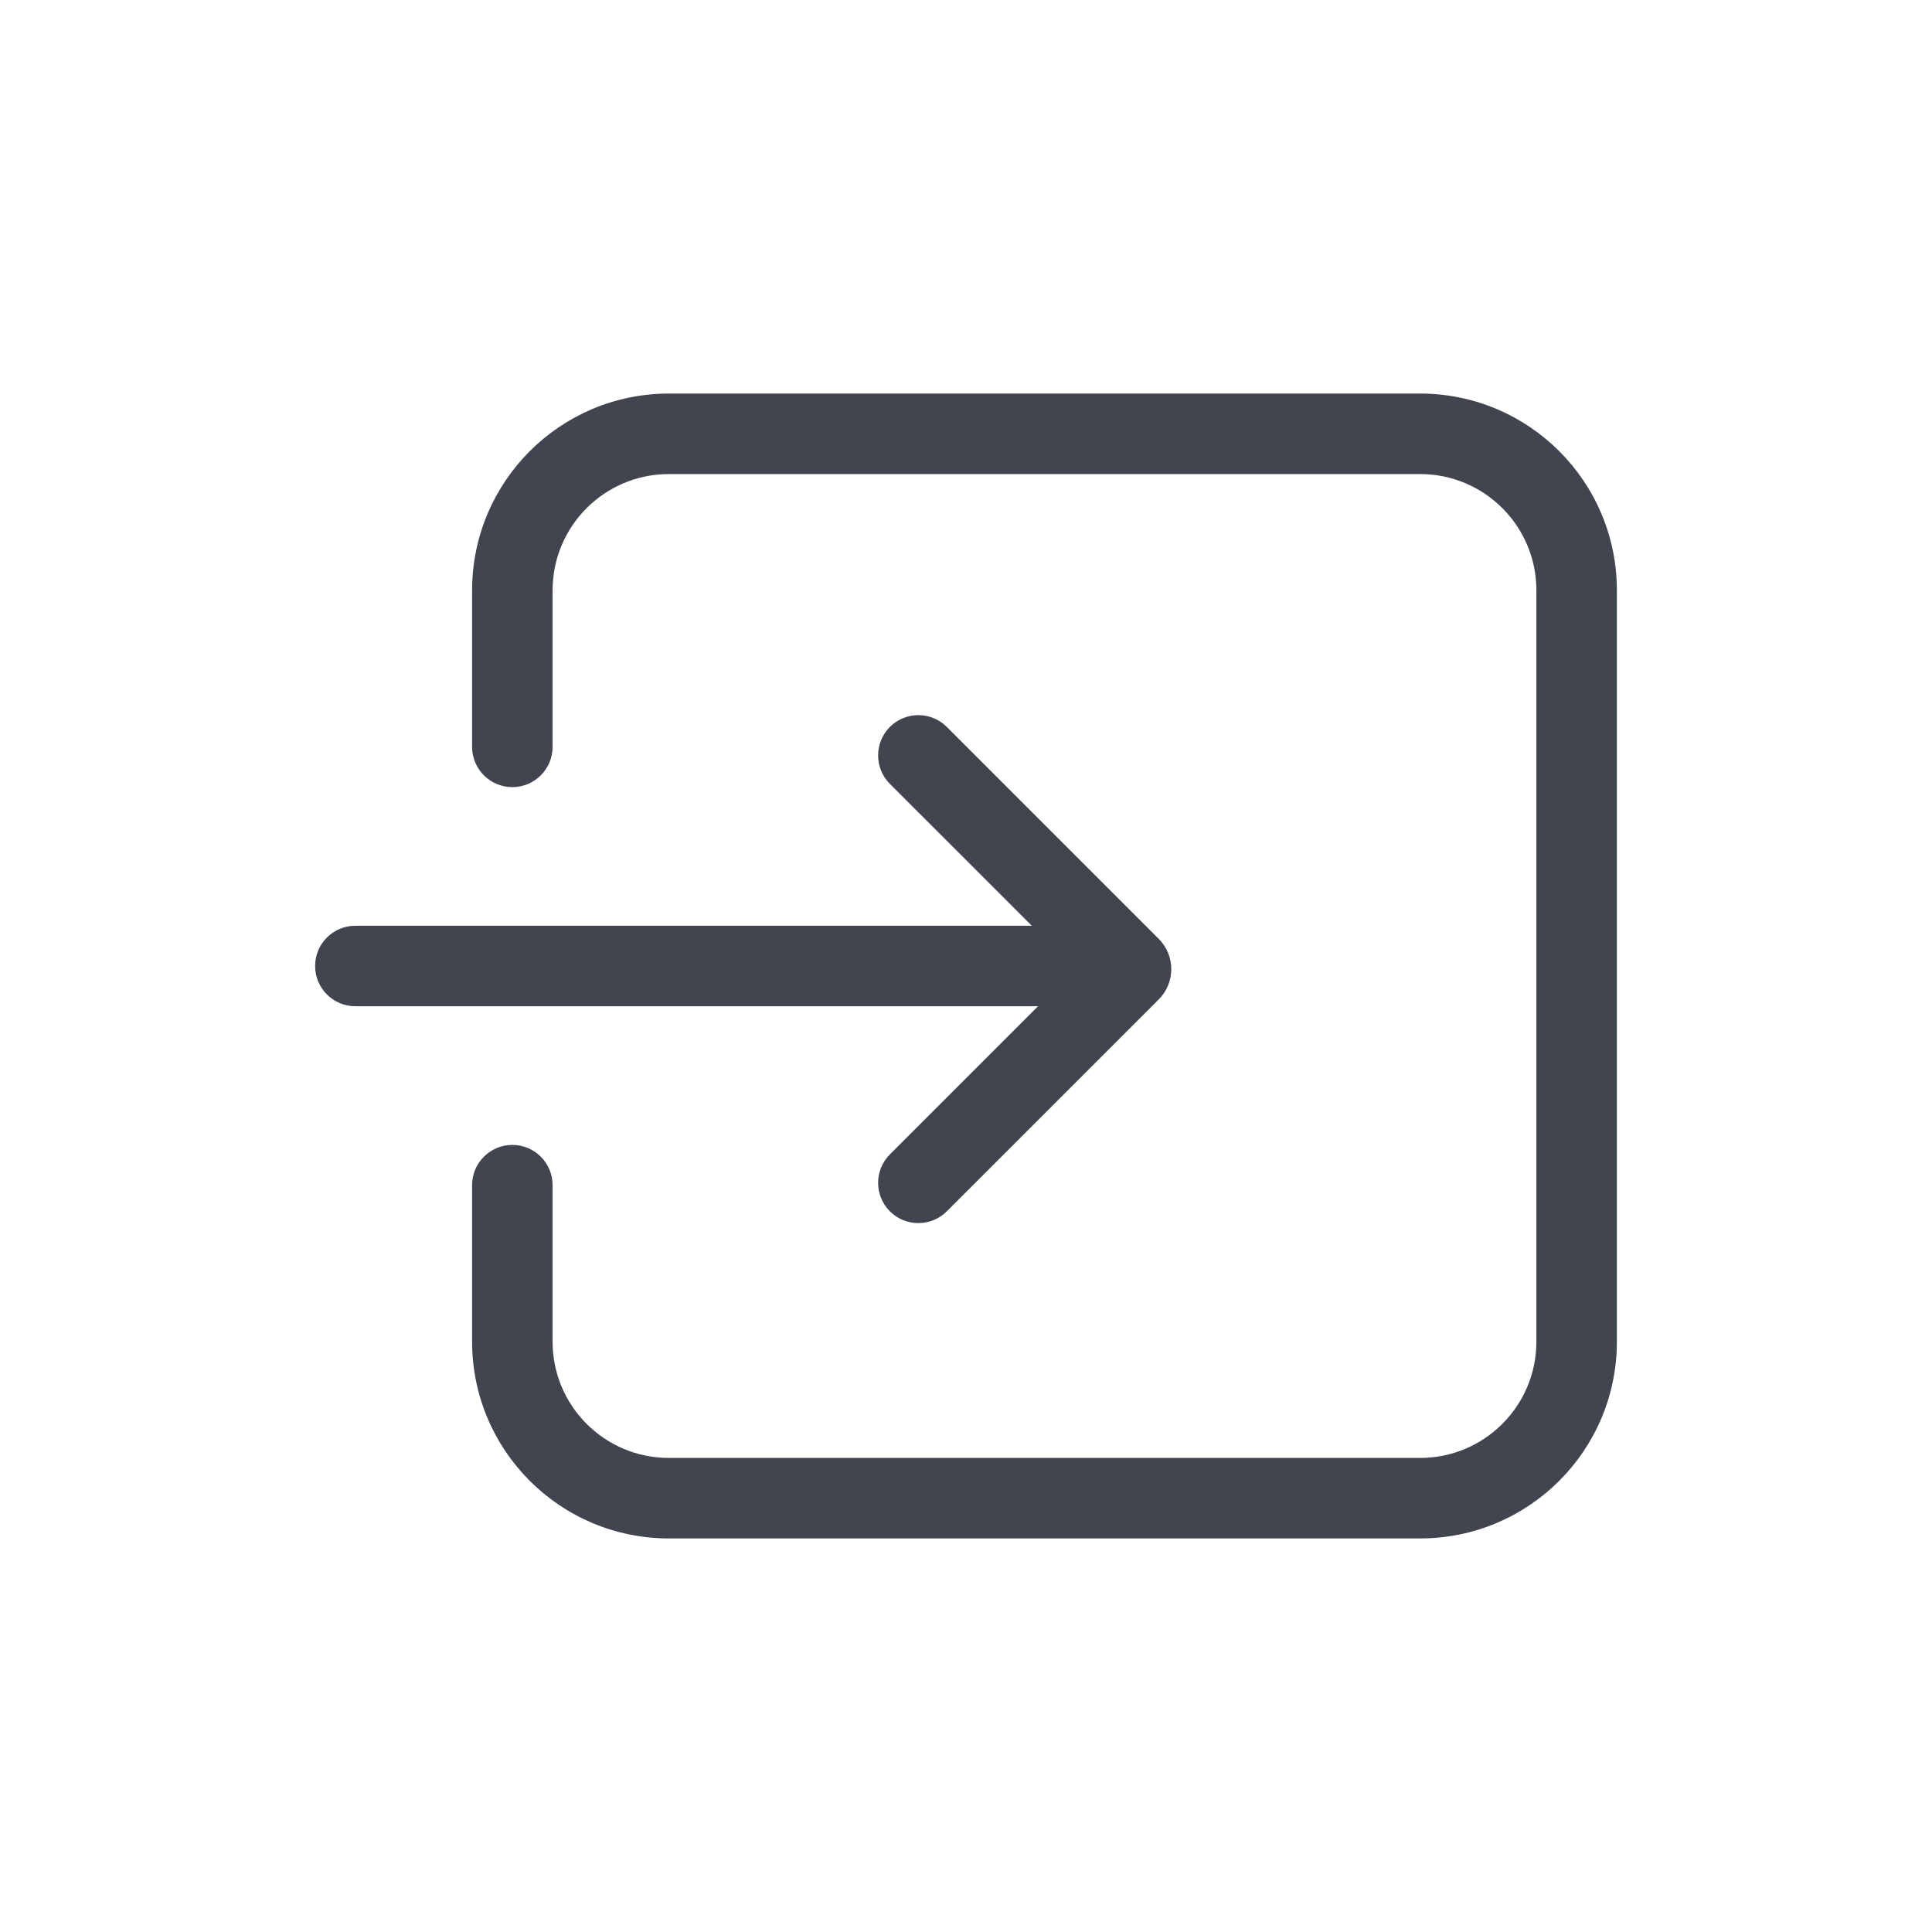 <svg width="48" height="48" viewBox="0 0 48 48" fill="none" xmlns="http://www.w3.org/2000/svg">
<path fill-rule="evenodd" clip-rule="evenodd" d="M16.618 9.778C13.918 9.778 11.729 11.967 11.729 14.667V17.389V18.556C11.729 19.108 12.177 19.556 12.729 19.556C13.281 19.556 13.729 19.108 13.729 18.556V17.389V14.667C13.729 13.071 15.022 11.778 16.618 11.778H35.282C36.878 11.778 38.171 13.071 38.171 14.667V33.334C38.171 34.929 36.878 36.222 35.282 36.222H16.618C15.022 36.222 13.729 34.929 13.729 33.334V30.611V29.445C13.729 28.892 13.281 28.445 12.729 28.445C12.177 28.445 11.729 28.892 11.729 29.445V30.611V33.334C11.729 36.033 13.918 38.222 16.618 38.222H35.282C37.983 38.222 40.171 36.033 40.171 33.334V14.667C40.171 11.967 37.983 9.778 35.282 9.778H16.618ZM22.109 18.06C22.5 17.67 23.133 17.67 23.523 18.06L28.788 23.325C29.204 23.741 29.204 24.415 28.788 24.831L23.523 30.095C23.133 30.485 22.5 30.485 22.109 30.095C21.719 29.704 21.719 29.071 22.109 28.681L25.79 25H8.829C8.276 25 7.829 24.552 7.829 24C7.829 23.448 8.276 23 8.829 23H25.635L22.109 19.475C21.719 19.084 21.719 18.451 22.109 18.06Z" fill="#40454F"/>
</svg>
